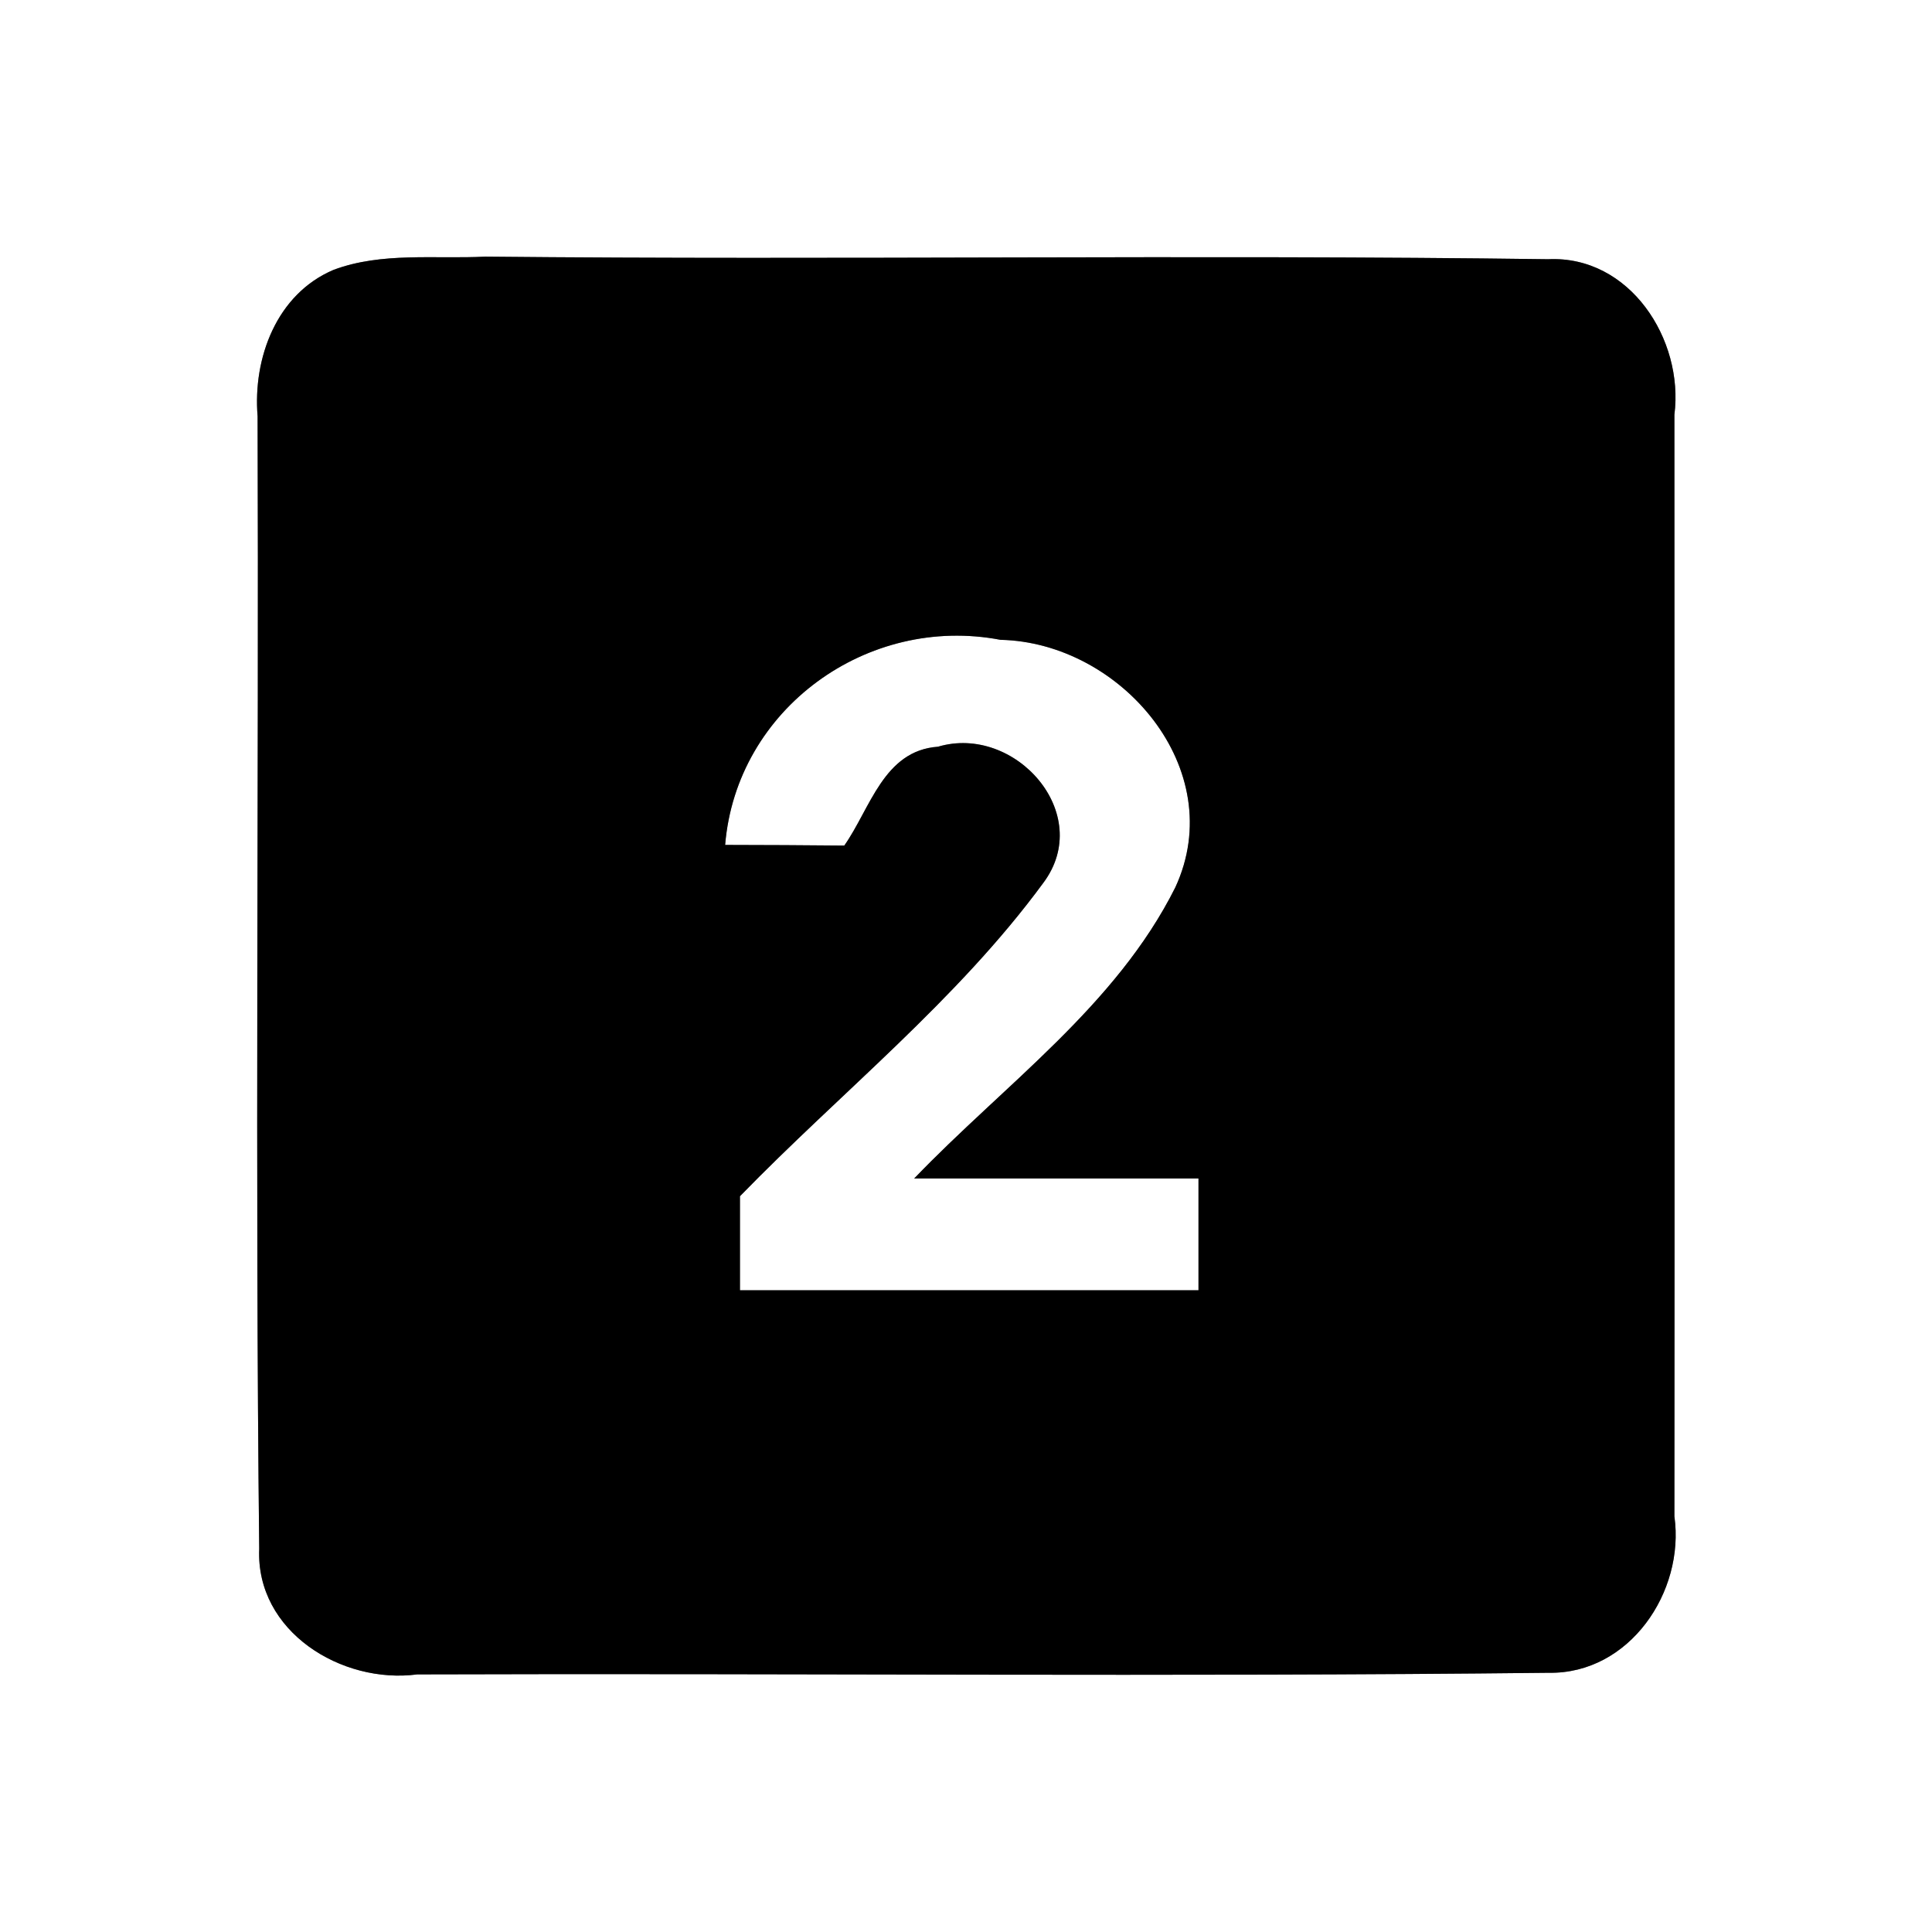 <?xml version="1.0" encoding="UTF-8" ?>
<!DOCTYPE svg PUBLIC "-//W3C//DTD SVG 1.1//EN" "http://www.w3.org/Graphics/SVG/1.1/DTD/svg11.dtd">
<svg width="60pt" height="60pt" viewBox="0 0 60 60" version="1.1" xmlns="http://www.w3.org/2000/svg">
<rect x="0" y="0" width="60" height="60" fill="#808080" stroke="none"/>
<g id="#ffffffff">
<path fill="#ffffff" opacity="1.00" d=" M 0.00 0.00 L 60.00 0.00 L 60.00 60.00 L 0.00 60.00 L 0.00 0.00 M 10.36 8.38 C 8.59 9.13 7.85 11.12 8.00 12.93 C 8.04 24.65 7.92 36.38 8.05 48.10 C 7.94 50.67 10.61 52.31 12.96 52.00 C 24.67 51.96 36.39 52.08 48.10 51.95 C 50.60 51.99 52.33 49.44 52.00 47.09 C 52.01 35.69 52.00 24.28 52.00 12.88 C 52.30 10.54 50.61 7.93 48.08 8.05 C 37.08 7.90 26.07 8.08 15.07 7.97 C 13.51 8.05 11.86 7.82 10.36 8.38 Z" />
<path fill="#ffffff" opacity="1.00" d=" M 22.52 26.24 C 22.87 22.01 26.94 19.08 31.07 19.87 C 34.81 19.95 38.20 23.89 36.50 27.56 C 34.66 31.24 31.18 33.69 28.39 36.60 C 31.33 36.60 34.27 36.60 37.22 36.60 C 37.22 37.47 37.22 39.20 37.22 40.07 C 32.47 40.07 27.73 40.07 22.98 40.07 C 22.98 39.34 22.98 37.88 22.98 37.15 C 26.12 33.92 29.72 31.07 32.40 27.42 C 34.01 25.27 31.52 22.48 29.13 23.19 C 27.44 23.31 27.03 25.11 26.22 26.26 C 25.30 26.25 23.45 26.24 22.52 26.24 Z" />
</g>
<g id="#000000ff">
<path fill="#000000" opacity="1.00" d=" M 10.36 8.38 C 11.86 7.82 13.51 8.05 15.07 7.97 C 26.07 8.08 37.08 7.90 48.08 8.05 C 50.61 7.93 52.30 10.54 52.00 12.88 C 52.00 24.28 52.01 35.69 52.00 47.09 C 52.33 49.44 50.60 51.99 48.10 51.95 C 36.39 52.08 24.67 51.96 12.96 52.00 C 10.61 52.31 7.94 50.67 8.05 48.10 C 7.92 36.38 8.04 24.65 8.00 12.93 C 7.85 11.12 8.59 9.13 10.36 8.38 M 22.52 26.24 C 23.45 26.24 25.30 26.25 26.22 26.26 C 27.03 25.11 27.44 23.31 29.13 23.19 C 31.52 22.48 34.01 25.27 32.40 27.42 C 29.72 31.07 26.12 33.92 22.98 37.15 C 22.98 37.88 22.98 39.34 22.98 40.07 C 27.73 40.07 32.47 40.07 37.22 40.07 C 37.22 39.20 37.22 37.47 37.22 36.60 C 34.27 36.60 31.33 36.60 28.39 36.60 C 31.18 33.69 34.66 31.24 36.50 27.56 C 38.20 23.89 34.81 19.95 31.07 19.87 C 26.94 19.08 22.87 22.01 22.52 26.24 Z" />
</g>
</svg>
